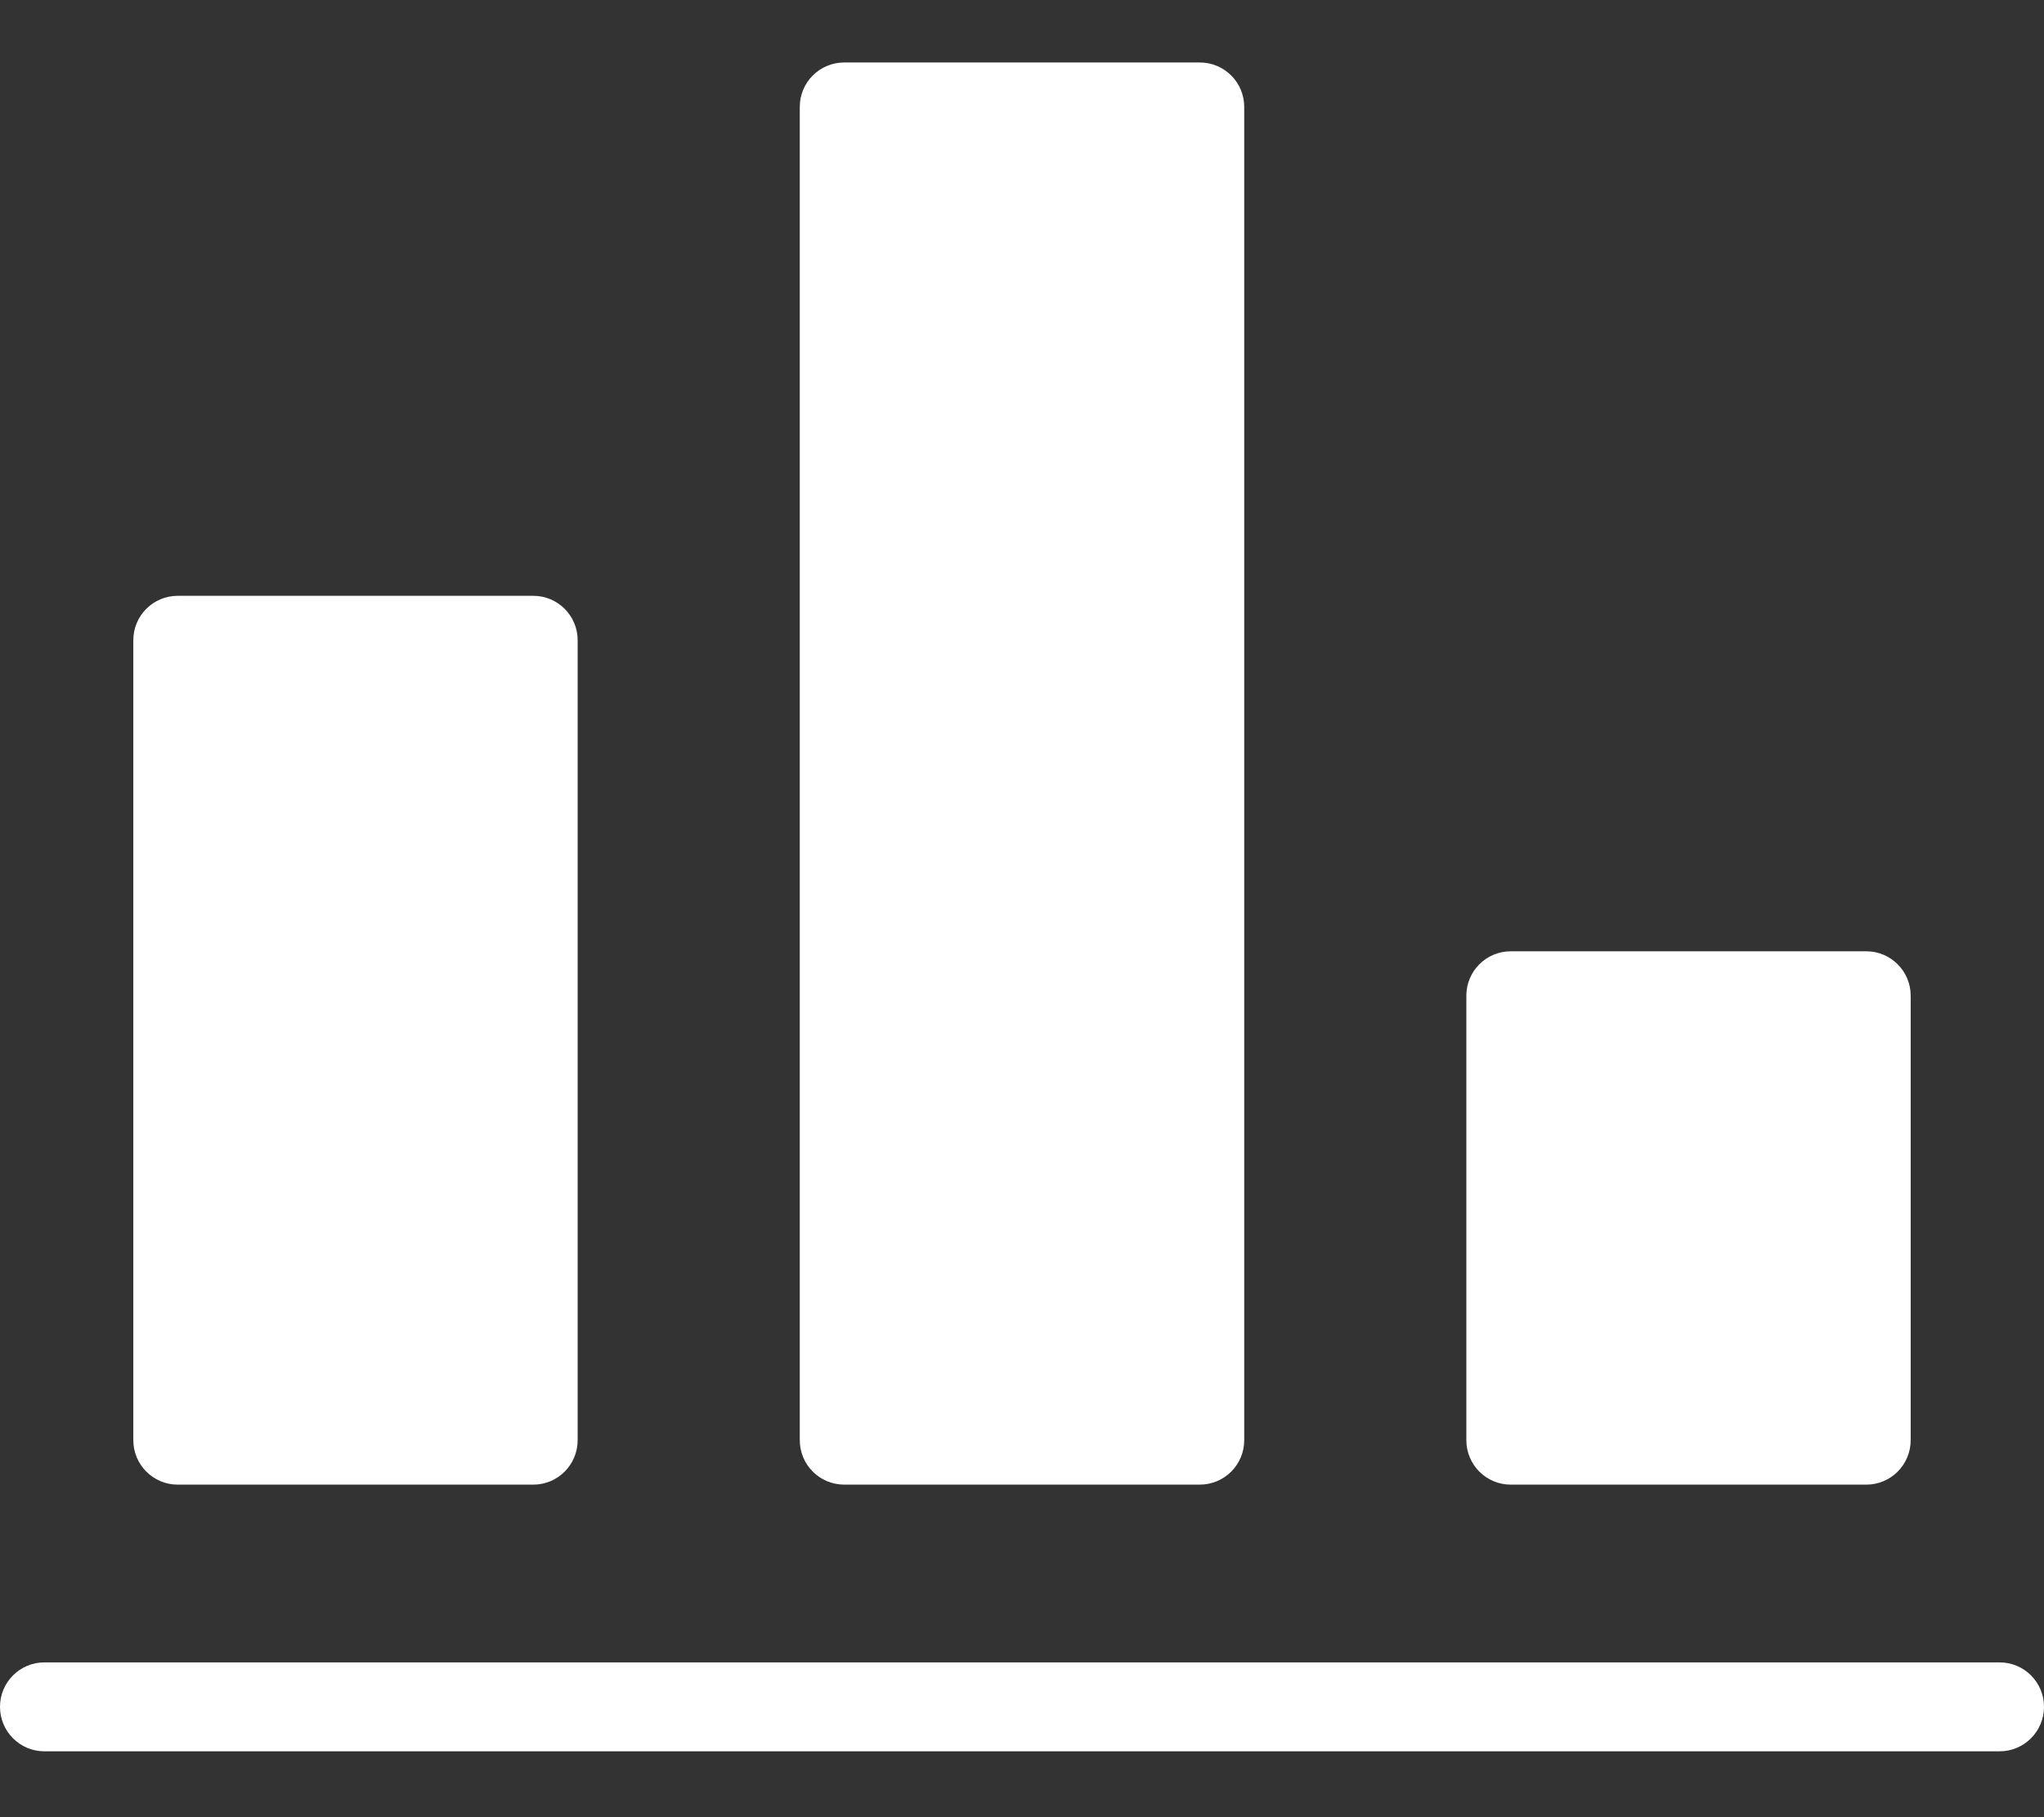<svg width="18px" height="16px" viewBox="0 0 18 16" version="1.1" xmlns="http://www.w3.org/2000/svg" xmlns:xlink="http://www.w3.org/1999/xlink">
  <rect x="0" y="0" width="18" height="16" fill="#333333" stroke="none"/>
  <g id="Symbols" stroke="none" stroke-width="1" fill="none" fill-rule="evenodd">
    <g id="Icon-/-Menu-/-Insights-Idle" transform="translate(-2, -3)" fill-rule="nonzero" fill="#FFFFFF">
      <g id="ui-48px-glyph-3_chart-bars" transform="translate(2, 3.55)">
        <g id="Group">
          <path
            d="M17.609,14.87 L0.391,14.87 C0.175,14.87 0,14.695 0,14.478 C0,14.262 0.175,14.087 0.391,14.087 L17.609,14.087 C17.825,14.087 18,14.262 18,14.478 C18,14.695 17.825,14.87 17.609,14.87 Z"
            id="Shape"></path>
          <path
            d="M4.696,4.696 L1.565,4.696 C1.349,4.696 1.174,4.871 1.174,5.087 L1.174,12.13 C1.174,12.347 1.349,12.522 1.565,12.522 L4.696,12.522 C4.912,12.522 5.087,12.347 5.087,12.13 L5.087,5.087 C5.087,4.871 4.912,4.696 4.696,4.696 Z"
            id="Shape"></path>
          <path
            d="M10.565,0 L7.435,0 C7.218,0 7.043,0.175 7.043,0.391 L7.043,12.13 C7.043,12.347 7.218,12.522 7.435,12.522 L10.565,12.522 C10.782,12.522 10.957,12.347 10.957,12.13 L10.957,0.391 C10.957,0.175 10.782,0 10.565,0 Z"
            id="Shape"></path>
          <path
            d="M16.435,7.826 L13.304,7.826 C13.088,7.826 12.913,8.001 12.913,8.217 L12.913,12.13 C12.913,12.347 13.088,12.522 13.304,12.522 L16.435,12.522 C16.651,12.522 16.826,12.347 16.826,12.13 L16.826,8.217 C16.826,8.001 16.651,7.826 16.435,7.826 Z"
            id="Shape"></path>
        </g>
      </g>
    </g>
  </g>
</svg>
